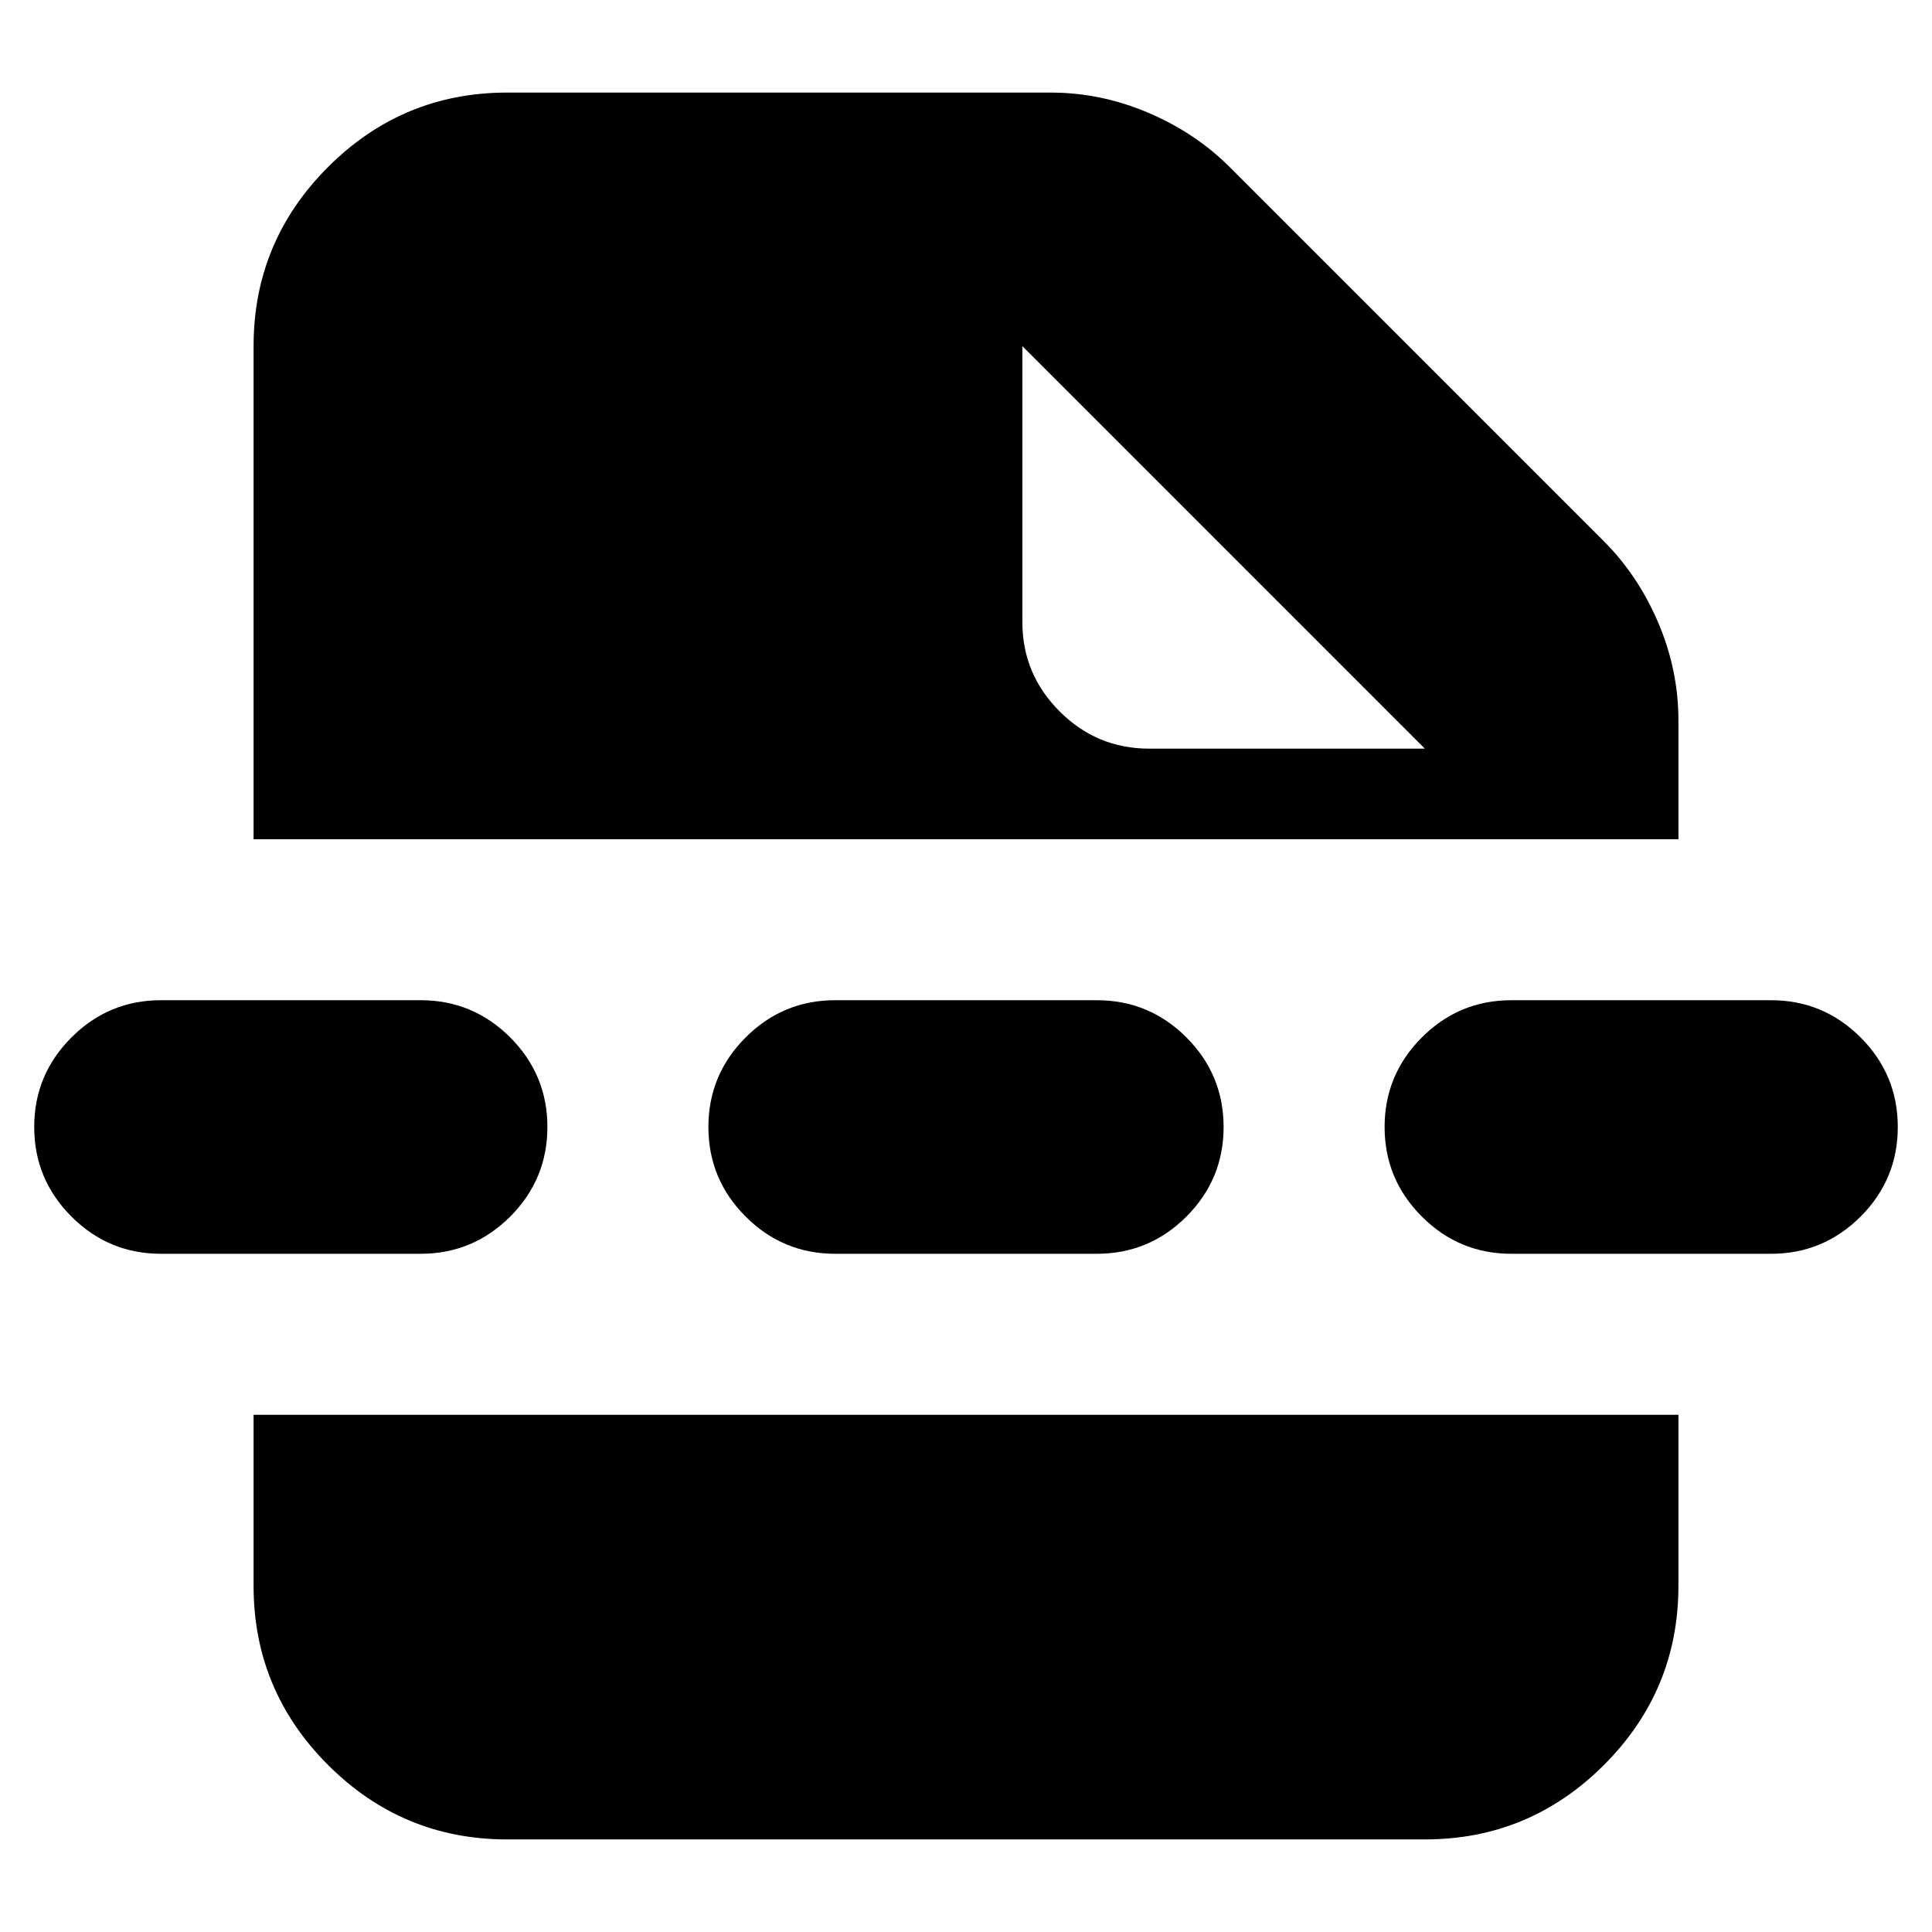 <svg xmlns="http://www.w3.org/2000/svg" height="24" width="24"><path d="M6.3 22.85q-1.3 0-2.225-.925T3.15 19.7v-2.125h17.7V19.7q0 1.3-.925 2.225t-2.225.925ZM14.275 9.3H17.7l-5-5v3.425q0 .65.463 1.112.462.463 1.112.463Zm-3.9 6.275q-.65 0-1.112-.462Q8.8 14.65 8.8 14q0-.65.463-1.113.462-.462 1.112-.462h3.25q.65 0 1.113.462.462.463.462 1.113 0 .65-.462 1.113-.463.462-1.113.462Zm8.4 0q-.65 0-1.112-.462Q17.2 14.65 17.2 14q0-.65.463-1.113.462-.462 1.112-.462H22q.65 0 1.113.462.462.463.462 1.113 0 .65-.462 1.113-.463.462-1.113.462ZM2 15.575q-.65 0-1.112-.462Q.425 14.65.425 14q0-.65.463-1.113.462-.462 1.112-.462h3.225q.65 0 1.113.462Q6.8 13.35 6.8 14q0 .65-.462 1.113-.463.462-1.113.462Zm1.15-5.15V4.3q0-1.3.925-2.225T6.3 1.15h6.75q.625 0 1.213.25.587.25 1.012.675l4.65 4.65q.425.425.675 1.012.25.588.25 1.213v1.475Z"/></svg>
